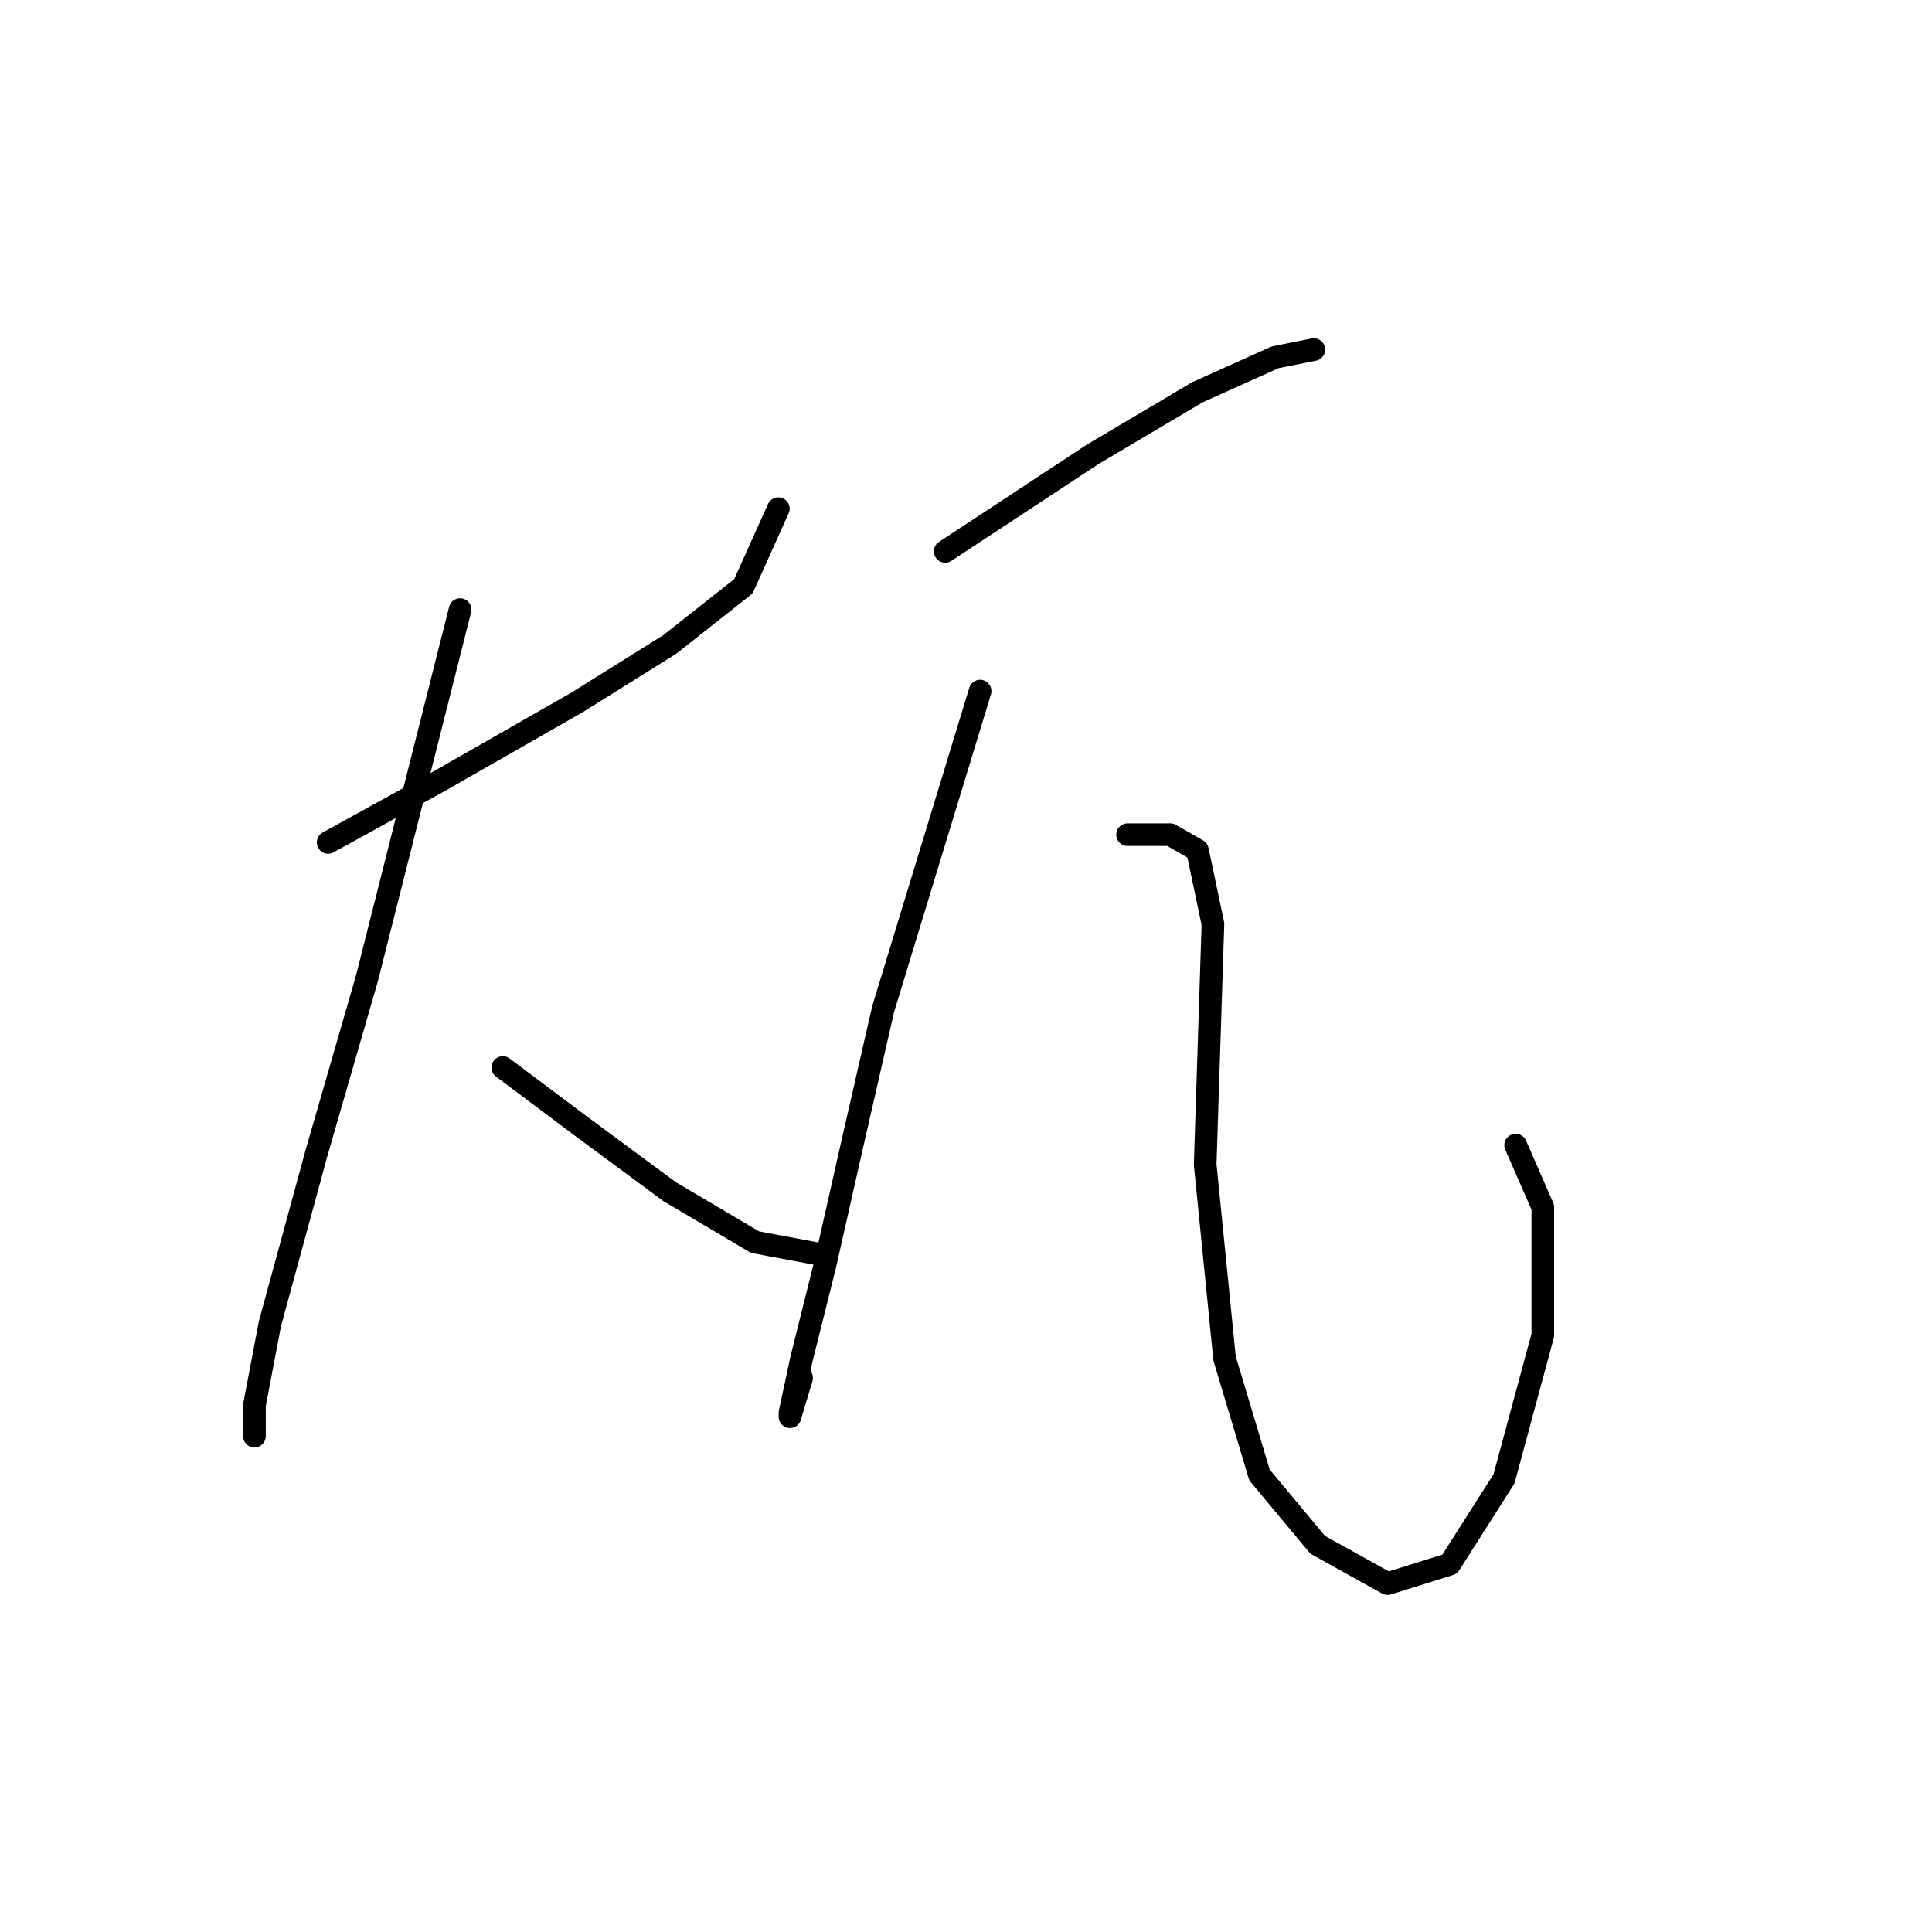 <?xml version="1.0" standalone="no"?>
    <svg width="256" height="256" xmlns="http://www.w3.org/2000/svg" version="1.1">
    <polyline stroke="black" stroke-width="3" stroke-linecap="round" fill="transparent" stroke-linejoin="round" points="43.484 111.625 58.396 103.398 76.393 93.114 88.734 85.401 98.504 77.688 103.131 67.404 103.131 67.404 " />
        <polyline stroke="black" stroke-width="3" stroke-linecap="round" fill="transparent" stroke-linejoin="round" points="60.967 80.773 48.626 129.622 41.942 152.761 35.772 175.386 33.715 186.184 33.715 190.297 33.715 190.297 " />
        <polyline stroke="black" stroke-width="3" stroke-linecap="round" fill="transparent" stroke-linejoin="round" points="66.623 141.449 76.907 149.162 88.734 157.903 100.046 164.588 108.273 166.13 108.273 166.13 " />
        <polyline stroke="black" stroke-width="3" stroke-linecap="round" fill="transparent" stroke-linejoin="round" points="125.242 73.06 144.781 60.205 158.665 51.978 168.949 47.351 174.091 46.322 174.091 46.322 " />
        <polyline stroke="black" stroke-width="3" stroke-linecap="round" fill="transparent" stroke-linejoin="round" points="129.87 91.572 117.015 133.736 112.901 151.733 109.302 167.673 106.217 180.013 104.674 187.212 104.674 187.726 106.217 182.584 106.217 182.584 " />
        <polyline stroke="black" stroke-width="3" stroke-linecap="round" fill="transparent" stroke-linejoin="round" points="149.409 110.597 155.065 110.597 158.665 112.654 160.721 122.423 159.693 154.304 162.264 180.013 166.892 195.439 174.605 204.695 183.86 209.837 192.088 207.266 199.286 195.954 204.428 176.928 204.428 159.96 200.829 151.733 200.829 151.733 " />
        </svg>